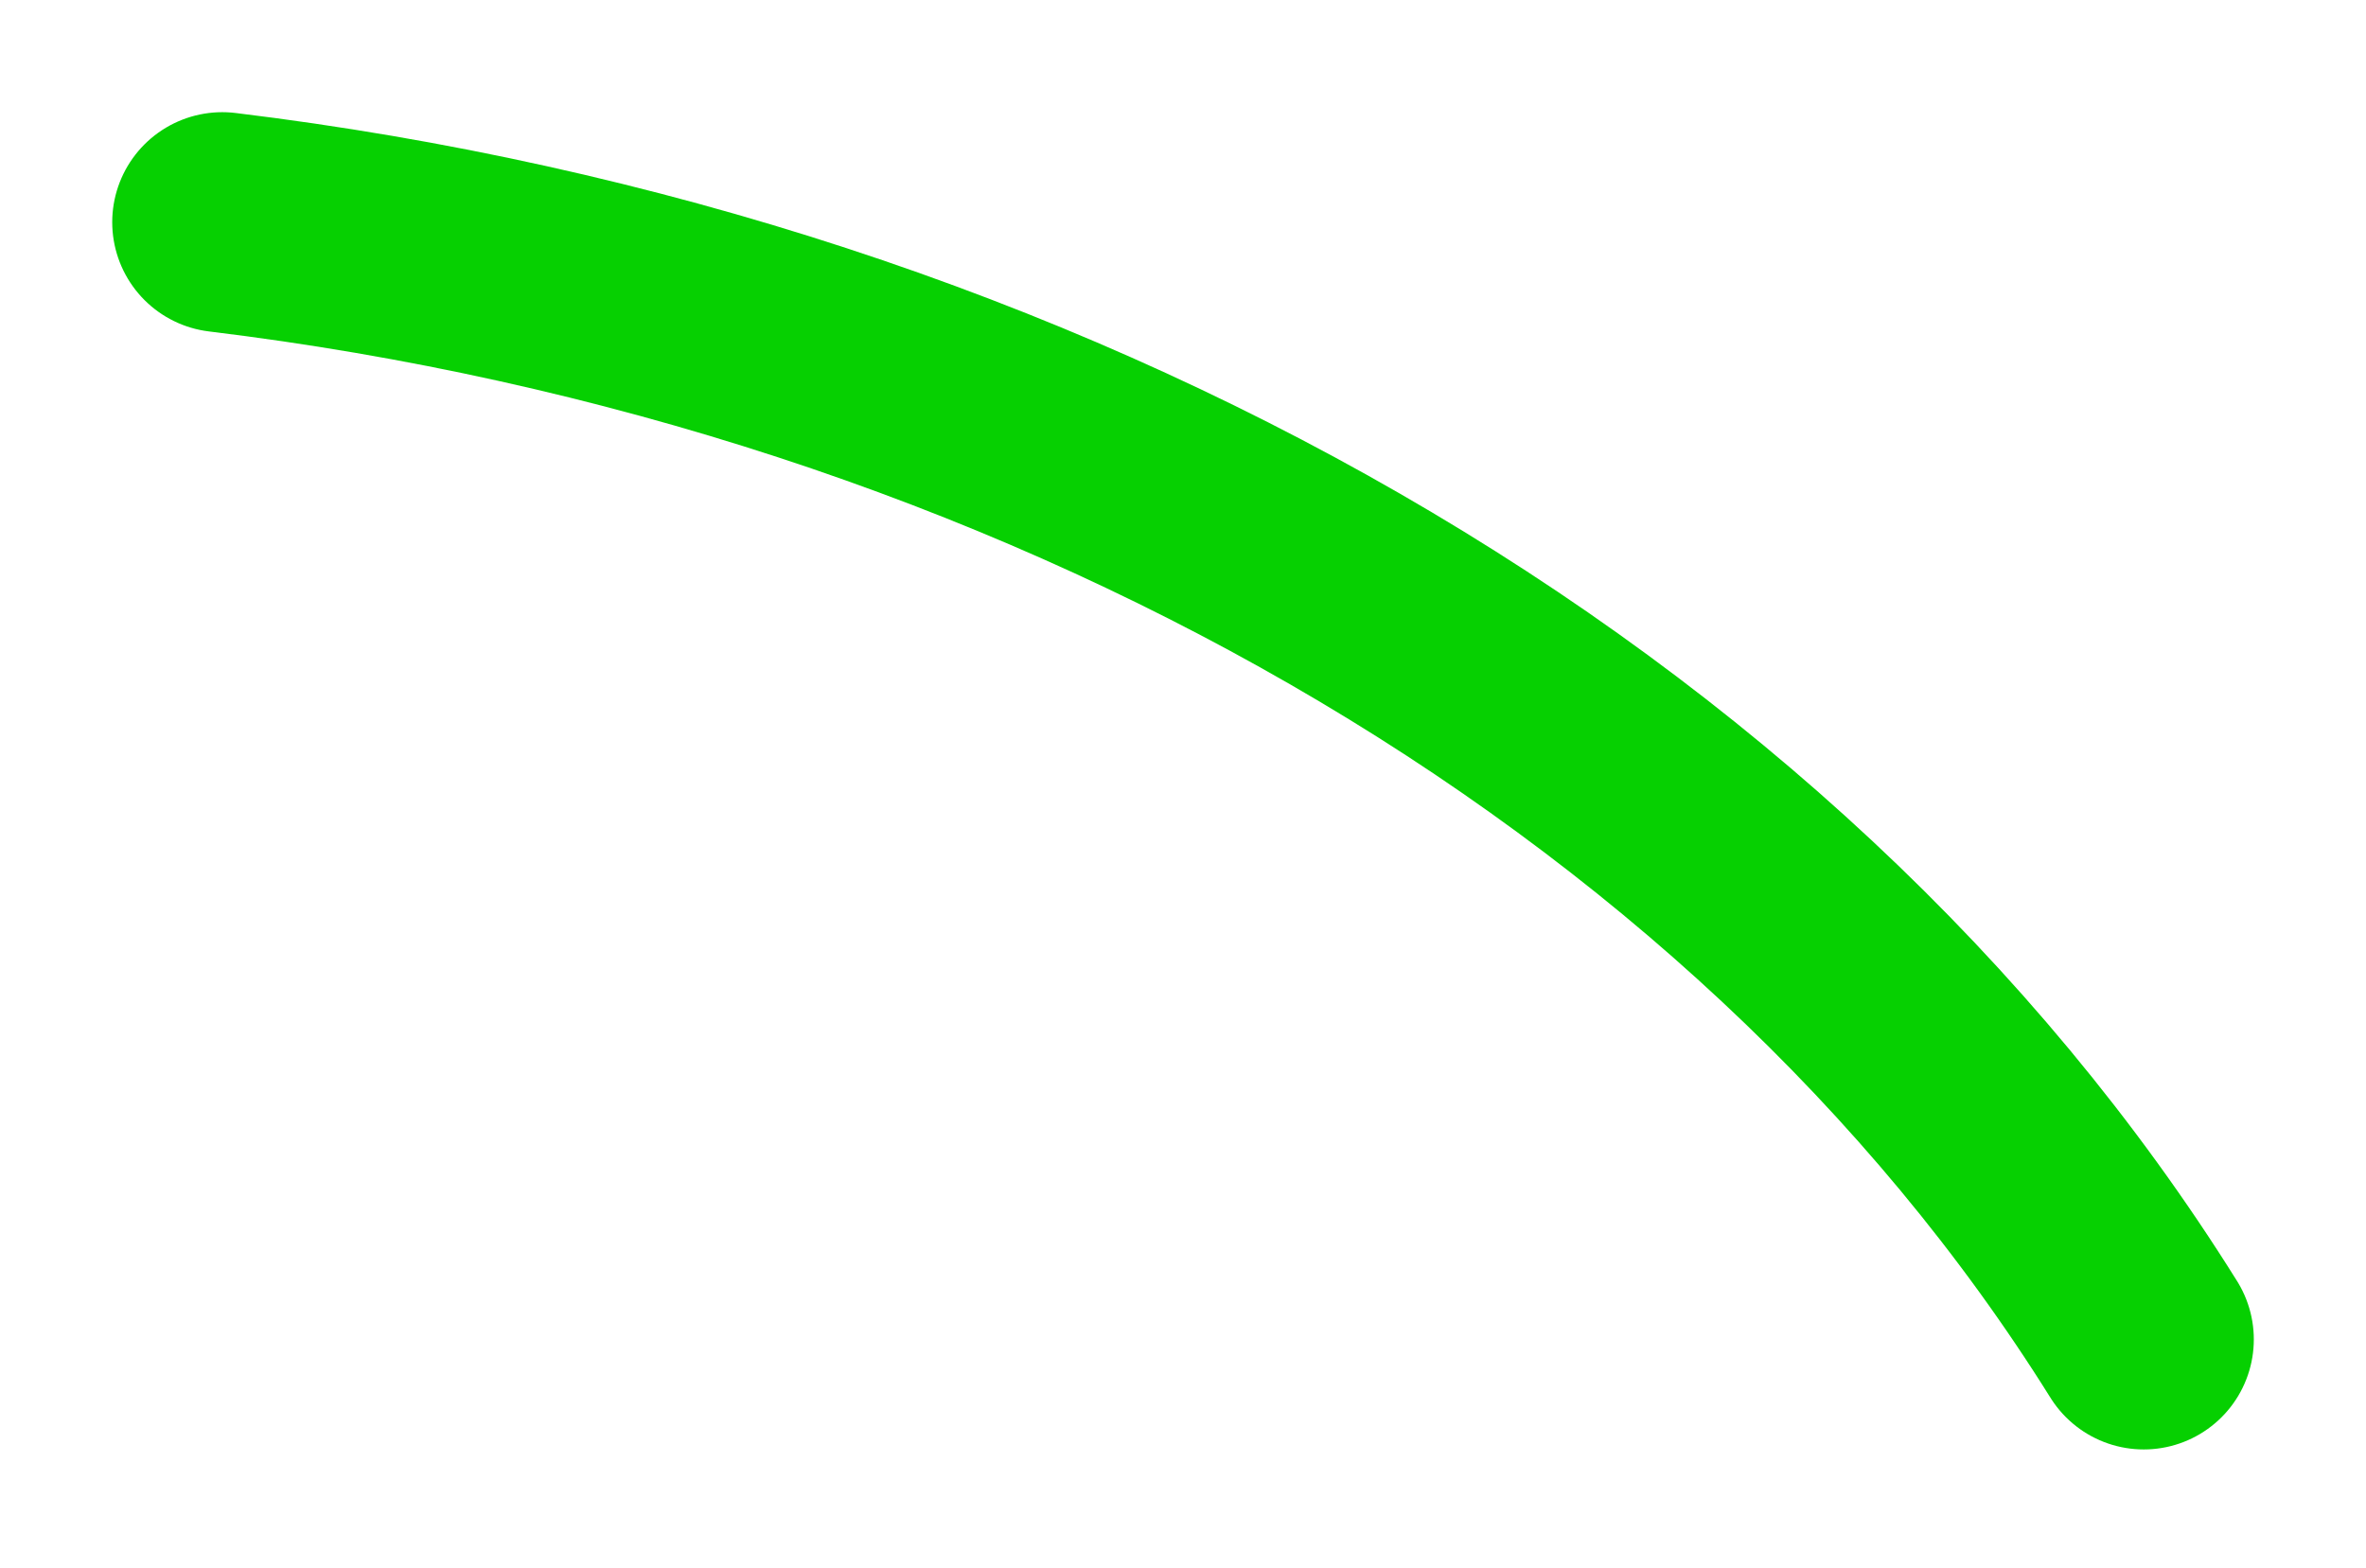 <svg width="86" height="57" viewBox="0 0 86 57" fill="none" xmlns="http://www.w3.org/2000/svg">
<path d="M77.922 48.691C64.066 26.499 37.63 11.669 8.079 8.078" stroke="#06D001" stroke-width="8" stroke-miterlimit="10" stroke-linecap="round"/>
</svg>

